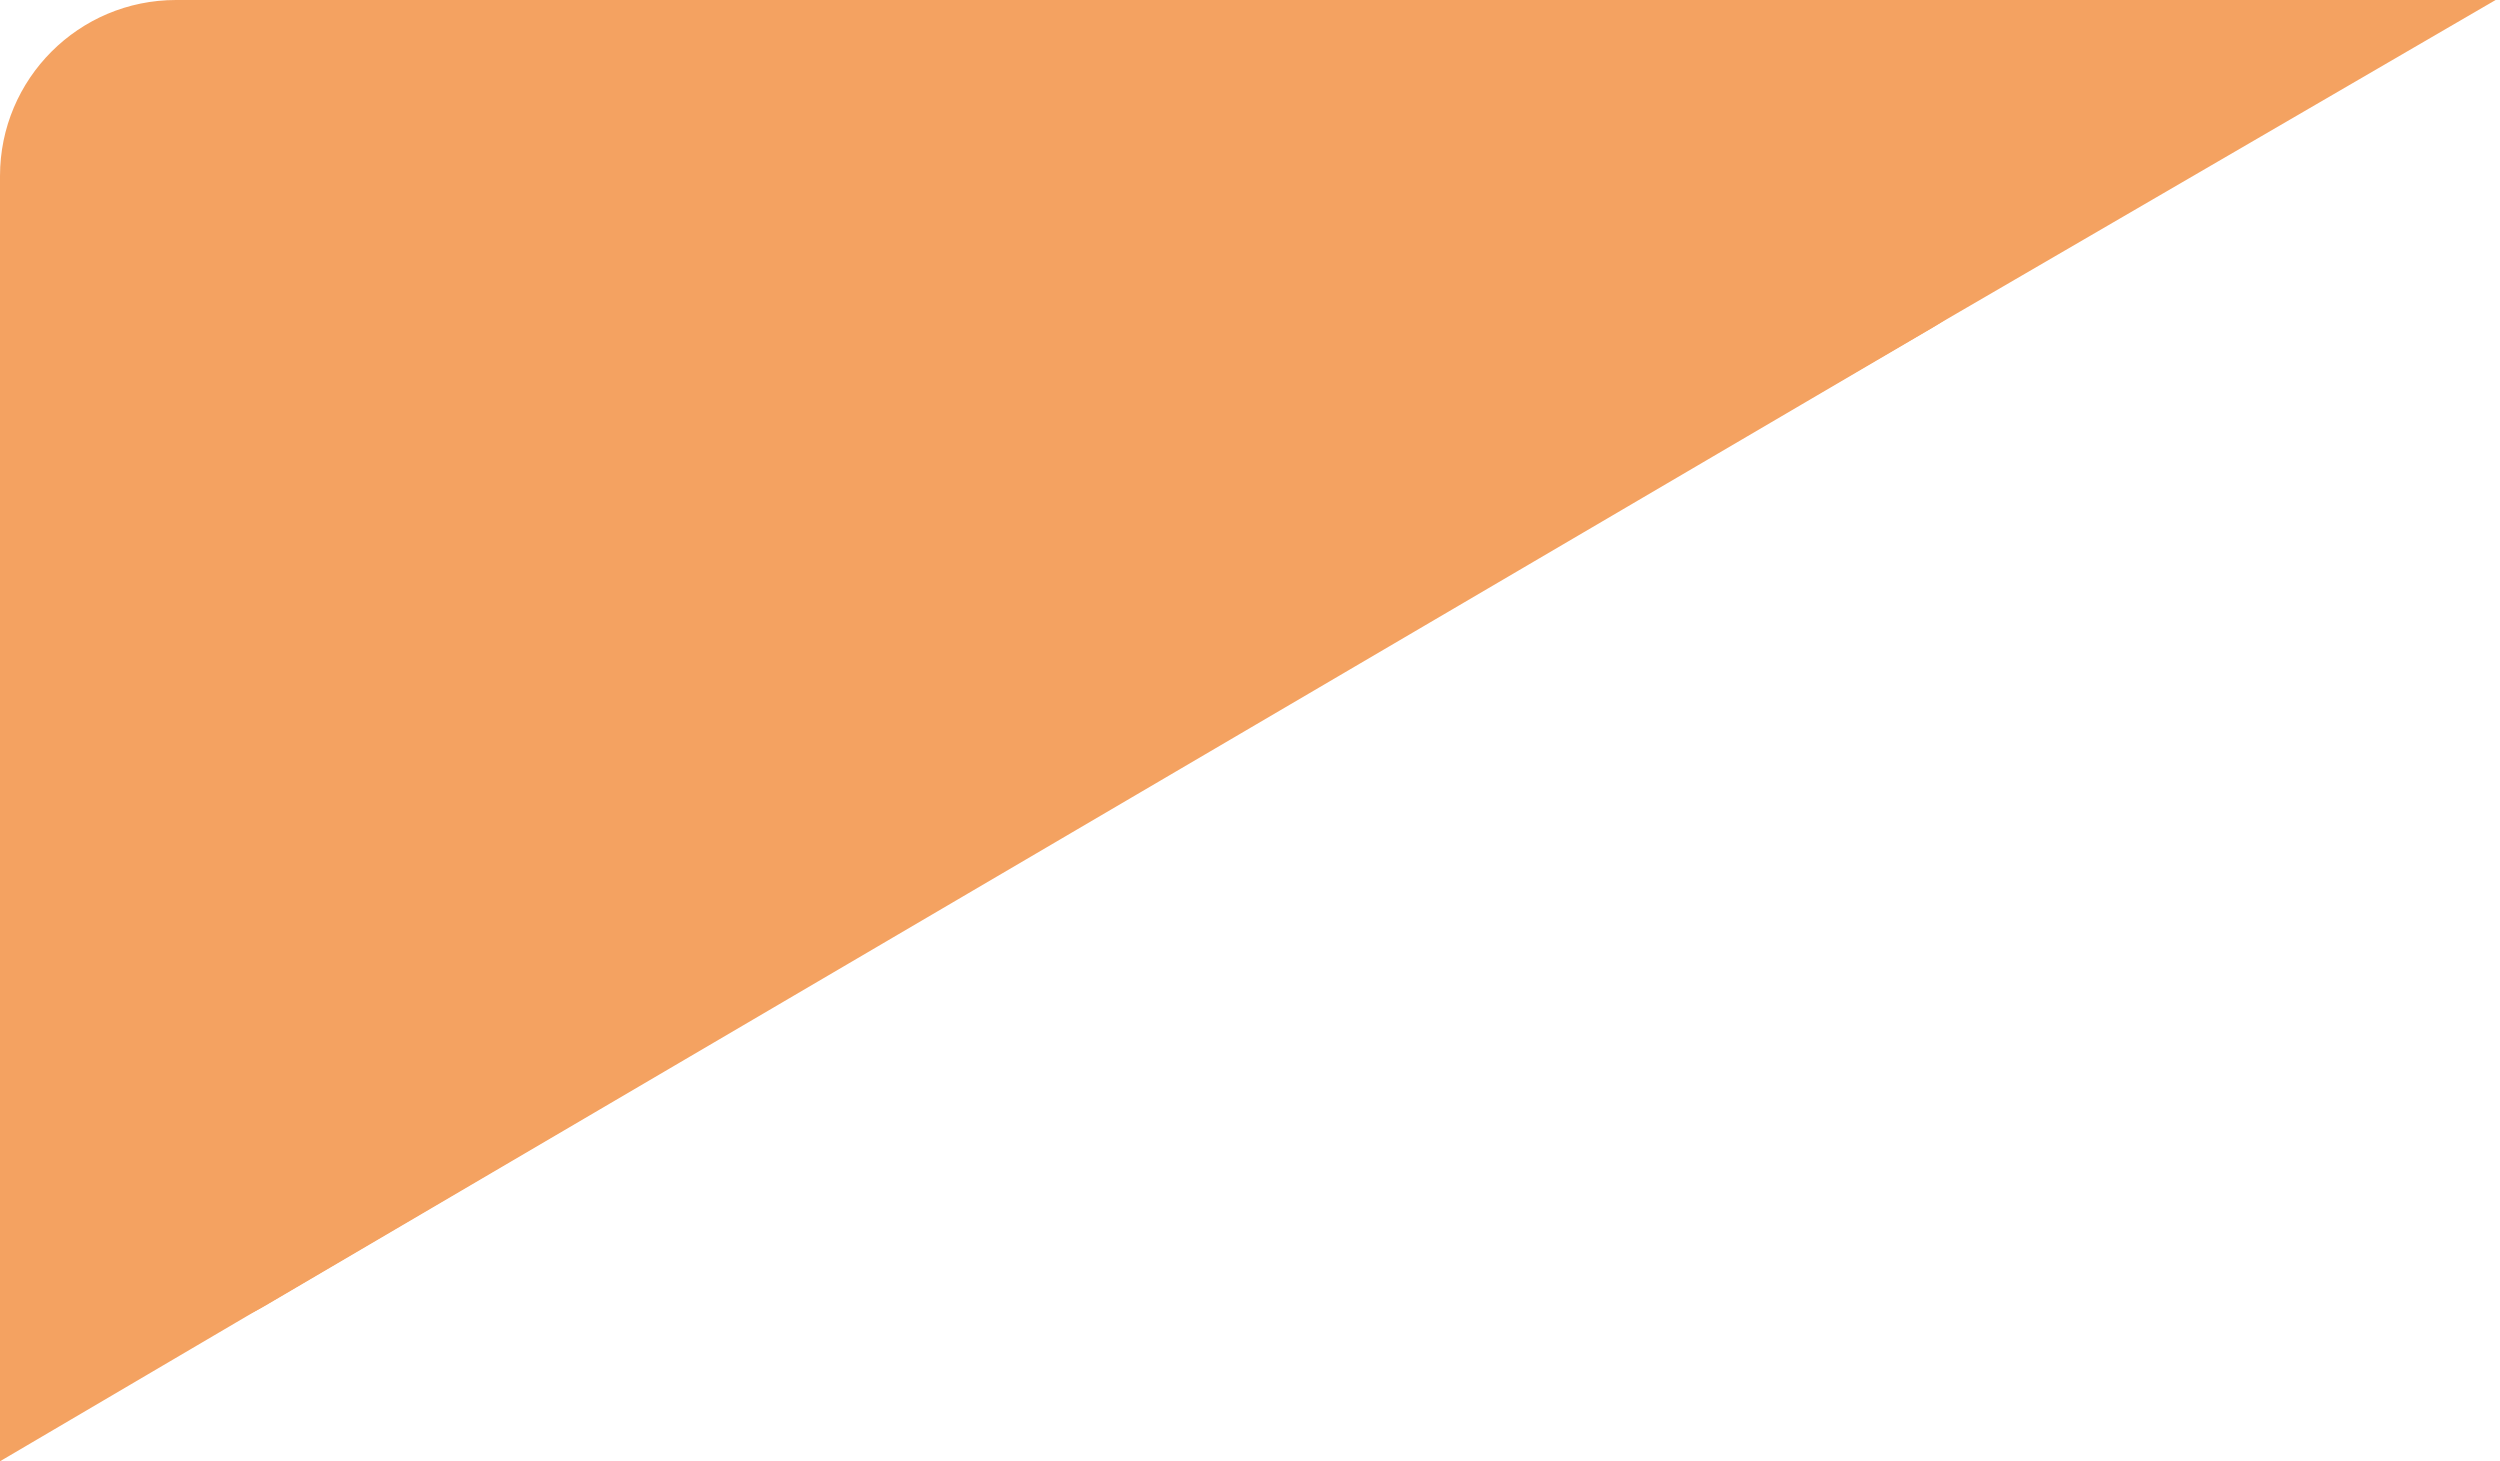 <svg width="284" height="166" viewBox="0 0 284 166" fill="none" xmlns="http://www.w3.org/2000/svg">
<path d="M209.374 0H20C8.954 0 0 8.954 0 20V131.082C0 146.539 16.786 156.154 30.119 148.333L219.493 37.251C237.08 26.935 229.764 0 209.374 0Z" fill="#F4A261"/>
<path d="M283.5 0L185.5 57L179.5 0H283.5Z" fill="#F4A261"/>
<path d="M0 166L82.5 117.5H0V166Z" fill="#F4A261"/>
</svg>
